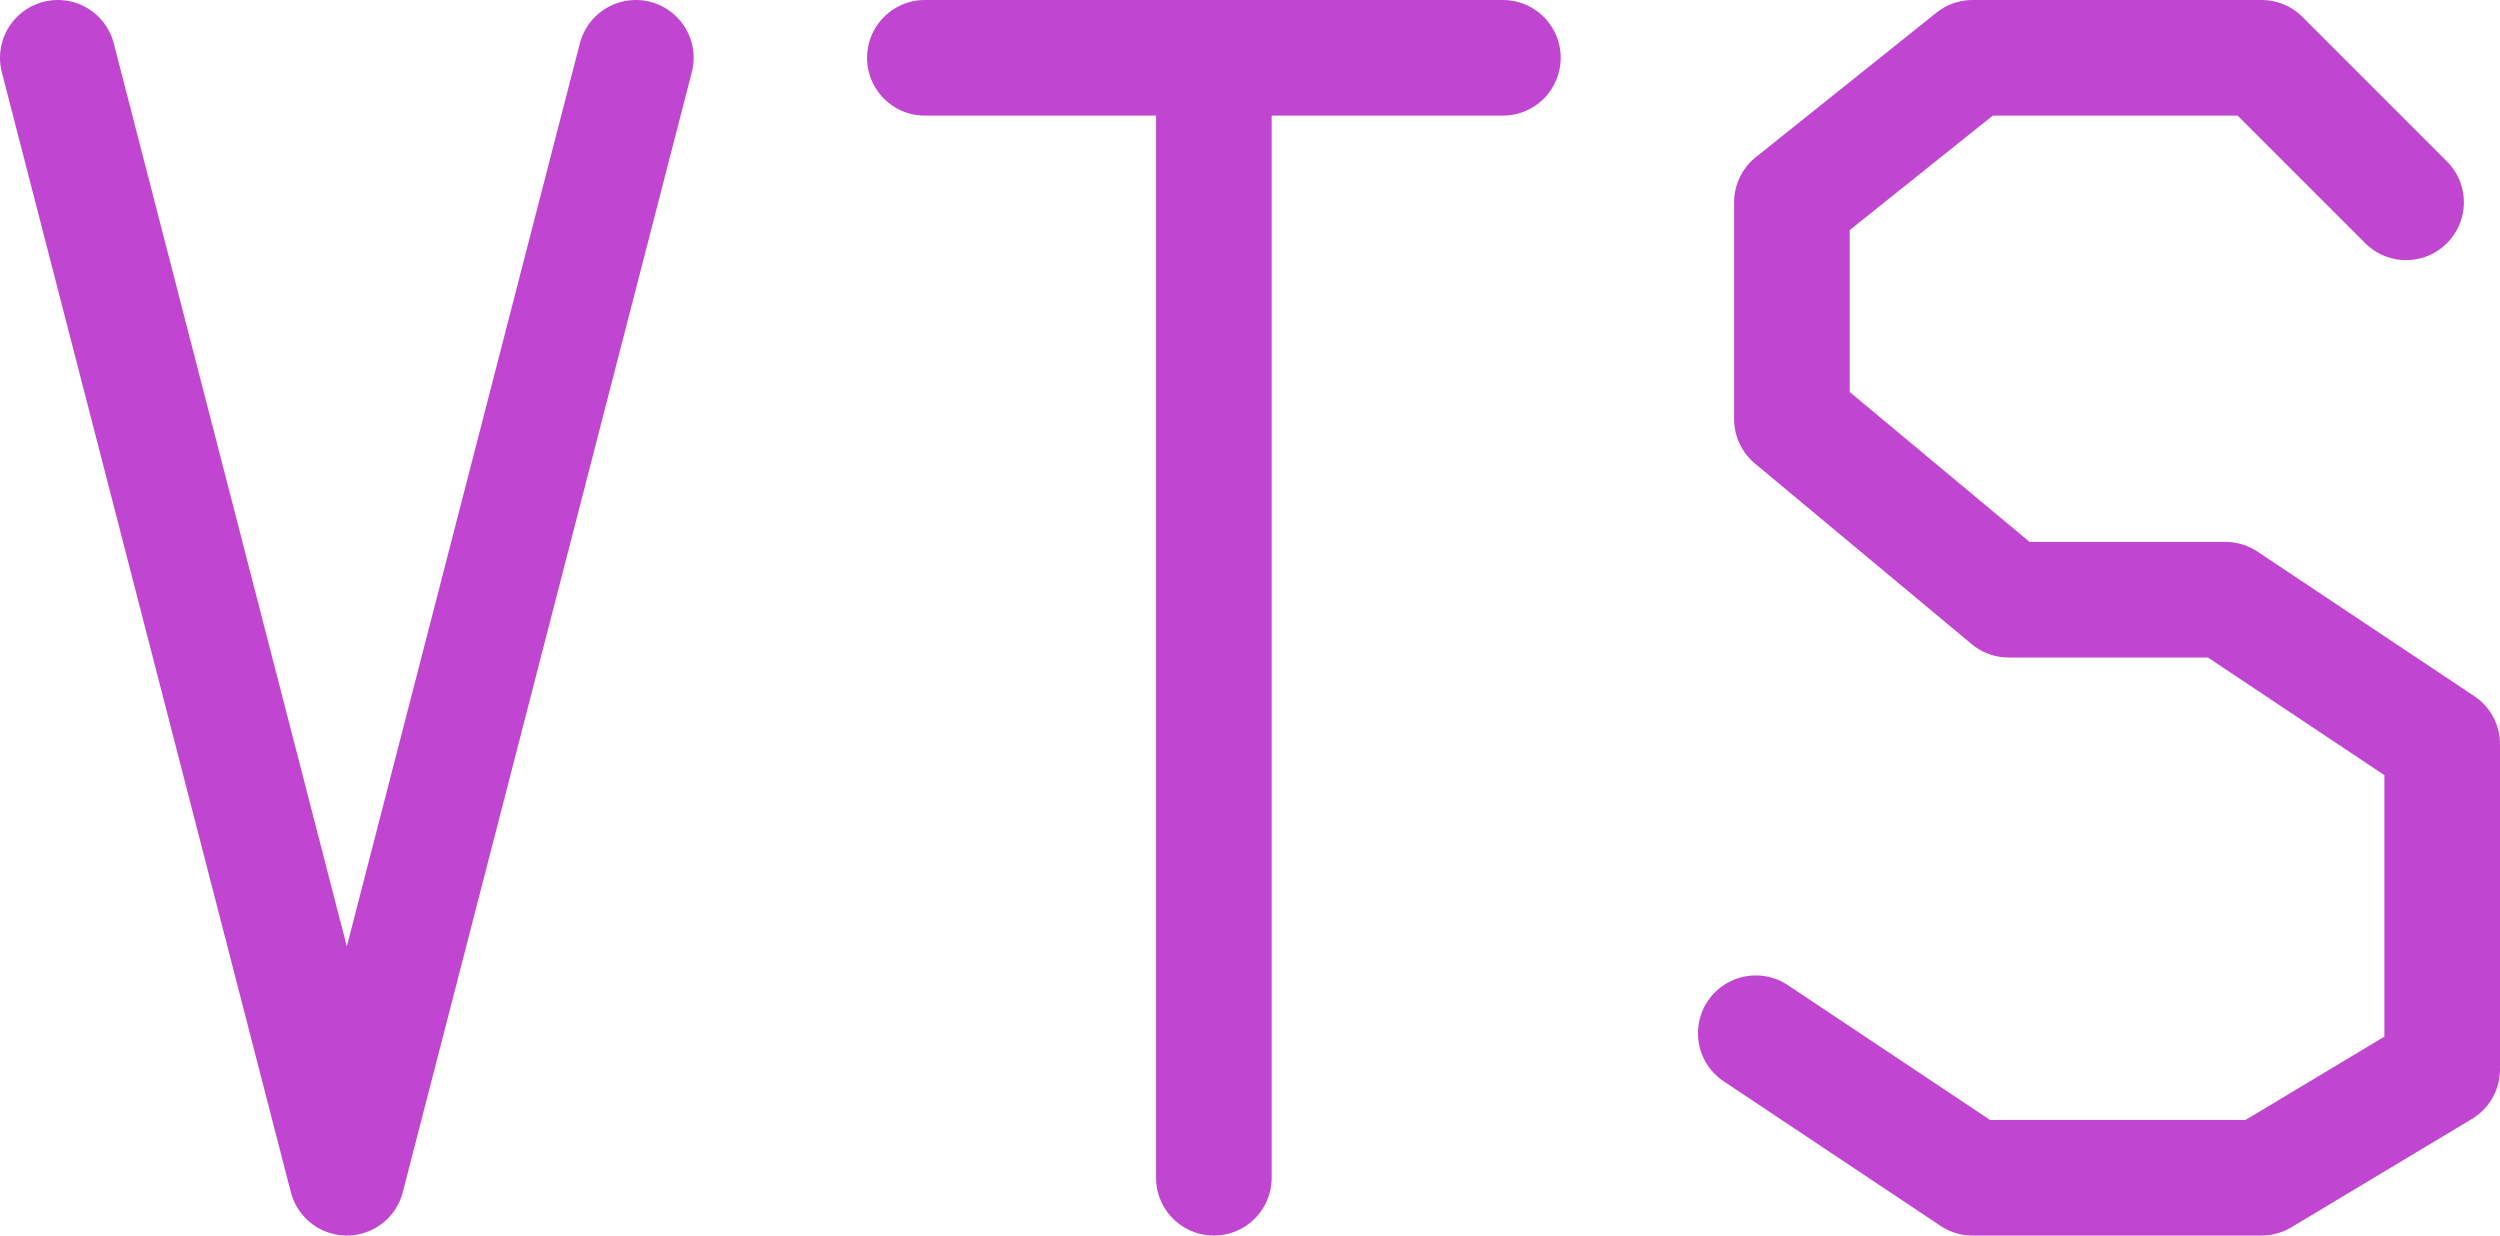 <?xml version="1.0" encoding="UTF-8"?>

<svg xmlns="http://www.w3.org/2000/svg" version="1.2" baseProfile="tiny" xml:space="preserve" style="shape-rendering:geometricPrecision; fill-rule:evenodd;" width="6.92mm" height="3.42mm" viewBox="-3.36 -1.16 6.92 3.42">
  <title>EMVTSARE</title>
  <desc>Embedded symbol VTS</desc>
  <rect style="stroke:black;stroke-width:0.32;display:none;" fill="none" x="-3.2" y="-1" height="3.1" width="6.6"/>
  <rect style="stroke:blue;stroke-width:0.32;display:none;" fill="none" x="-3.2" y="-1" height="3.1" width="6.6"/>
  <path d=" M -3.2,-1 L -2.4,2.1 L -1.6,-1" style="stroke-linecap:round;stroke-linejoin:round;fill:none;stroke:#C045D1;" stroke-width="0.32" />
  <path d=" M -0.8,-1 L 0.8,-1" style="stroke-linecap:round;stroke-linejoin:round;fill:none;stroke:#C045D1;" stroke-width="0.32" />
  <path d=" M -0,-1 L -0,2.1" style="stroke-linecap:round;stroke-linejoin:round;fill:none;stroke:#C045D1;" stroke-width="0.32" />
  <path d=" M 1.5,1.7 L 2.1,2.1 L 2.9,2.1 L 3.4,1.8 L 3.4,0.9 L 2.8,0.5 L 2.2,0.5 L 1.6,0 L 1.6,-0.6 L 2.1,-1 L 2.9,-1 L 3.3,-0.6" style="stroke-linecap:round;stroke-linejoin:round;fill:none;stroke:#C045D1;" stroke-width="0.32" />
  <circle style="stroke:red;stroke-width:0.64;display:none;" fill="none" cx="0" cy="0" r="0.5"/>
</svg>
